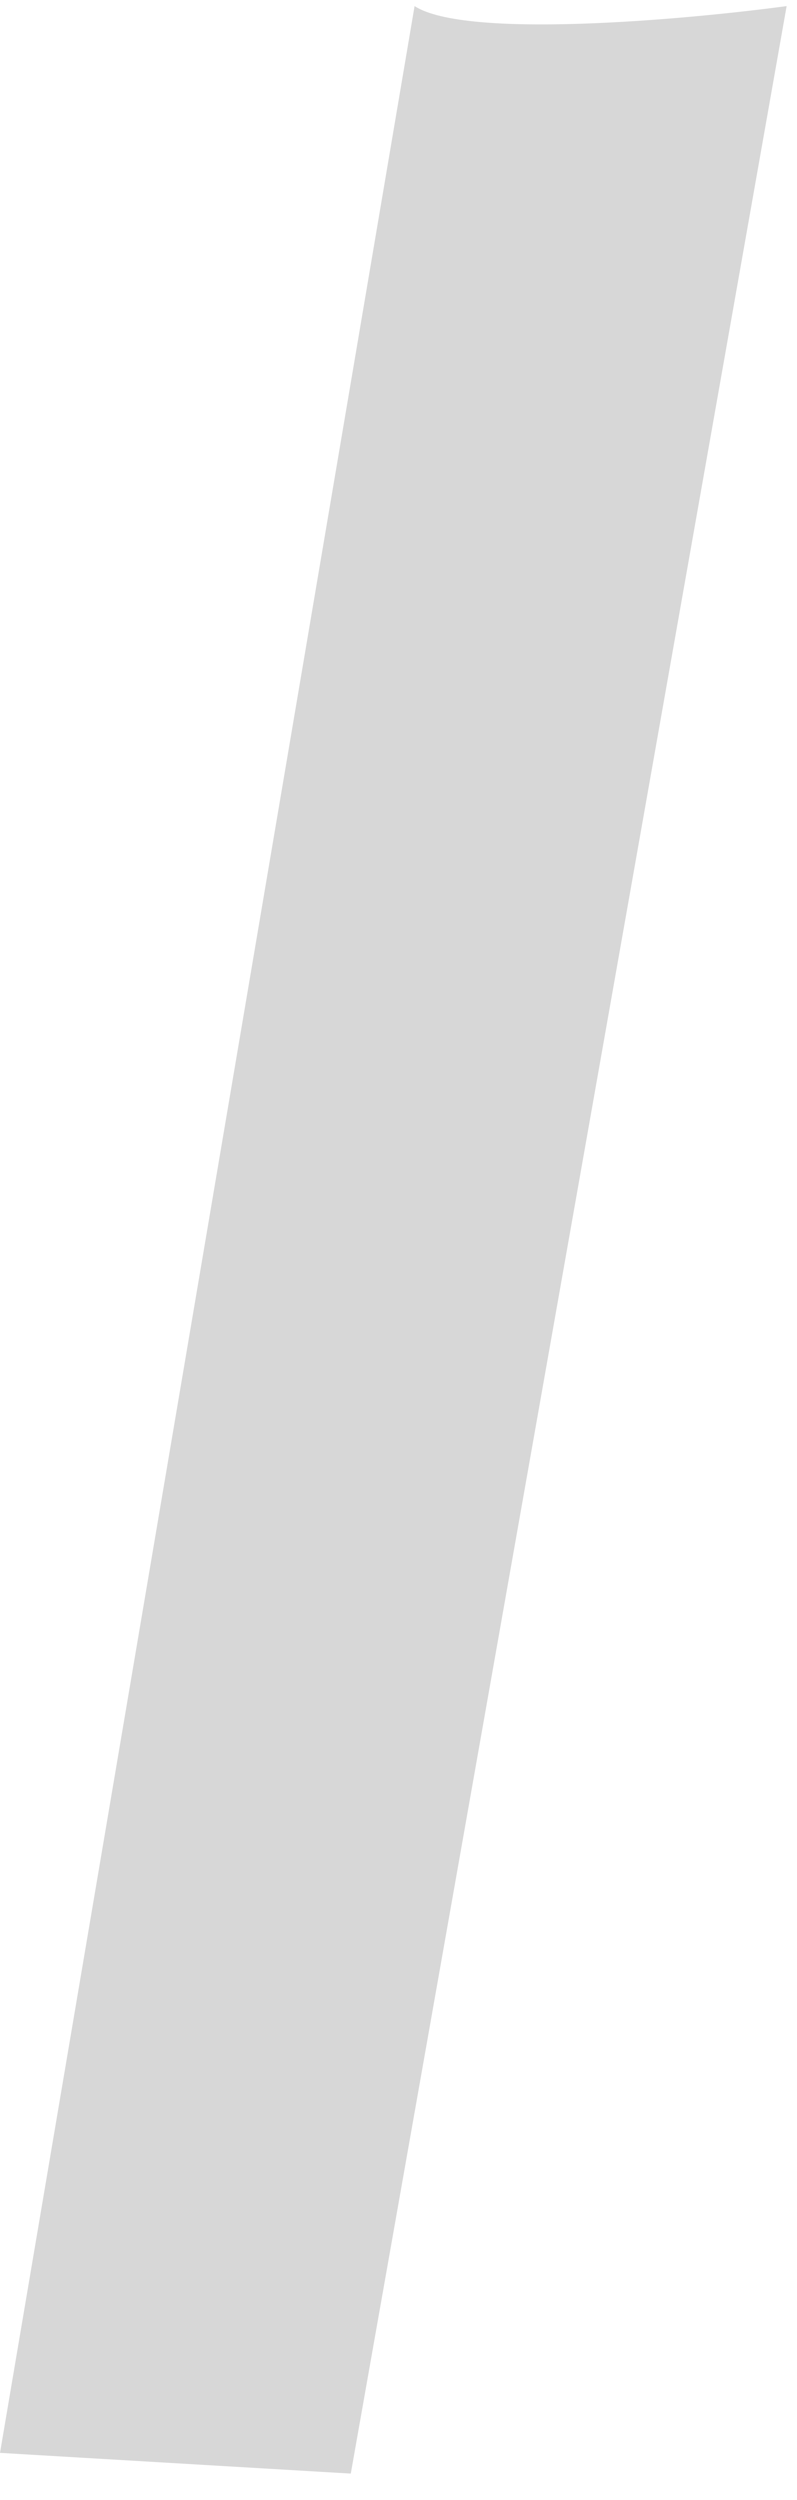 <svg width="22" height="69" viewBox="0 0 22 69" fill="none" xmlns="http://www.w3.org/2000/svg">
<path d="M9.683 68.272L0 67.7L11.444 0.168C12.852 1.084 18.878 0.55 21.714 0.168L9.683 68.272Z" fill="#D7D7D7"/>
</svg>

